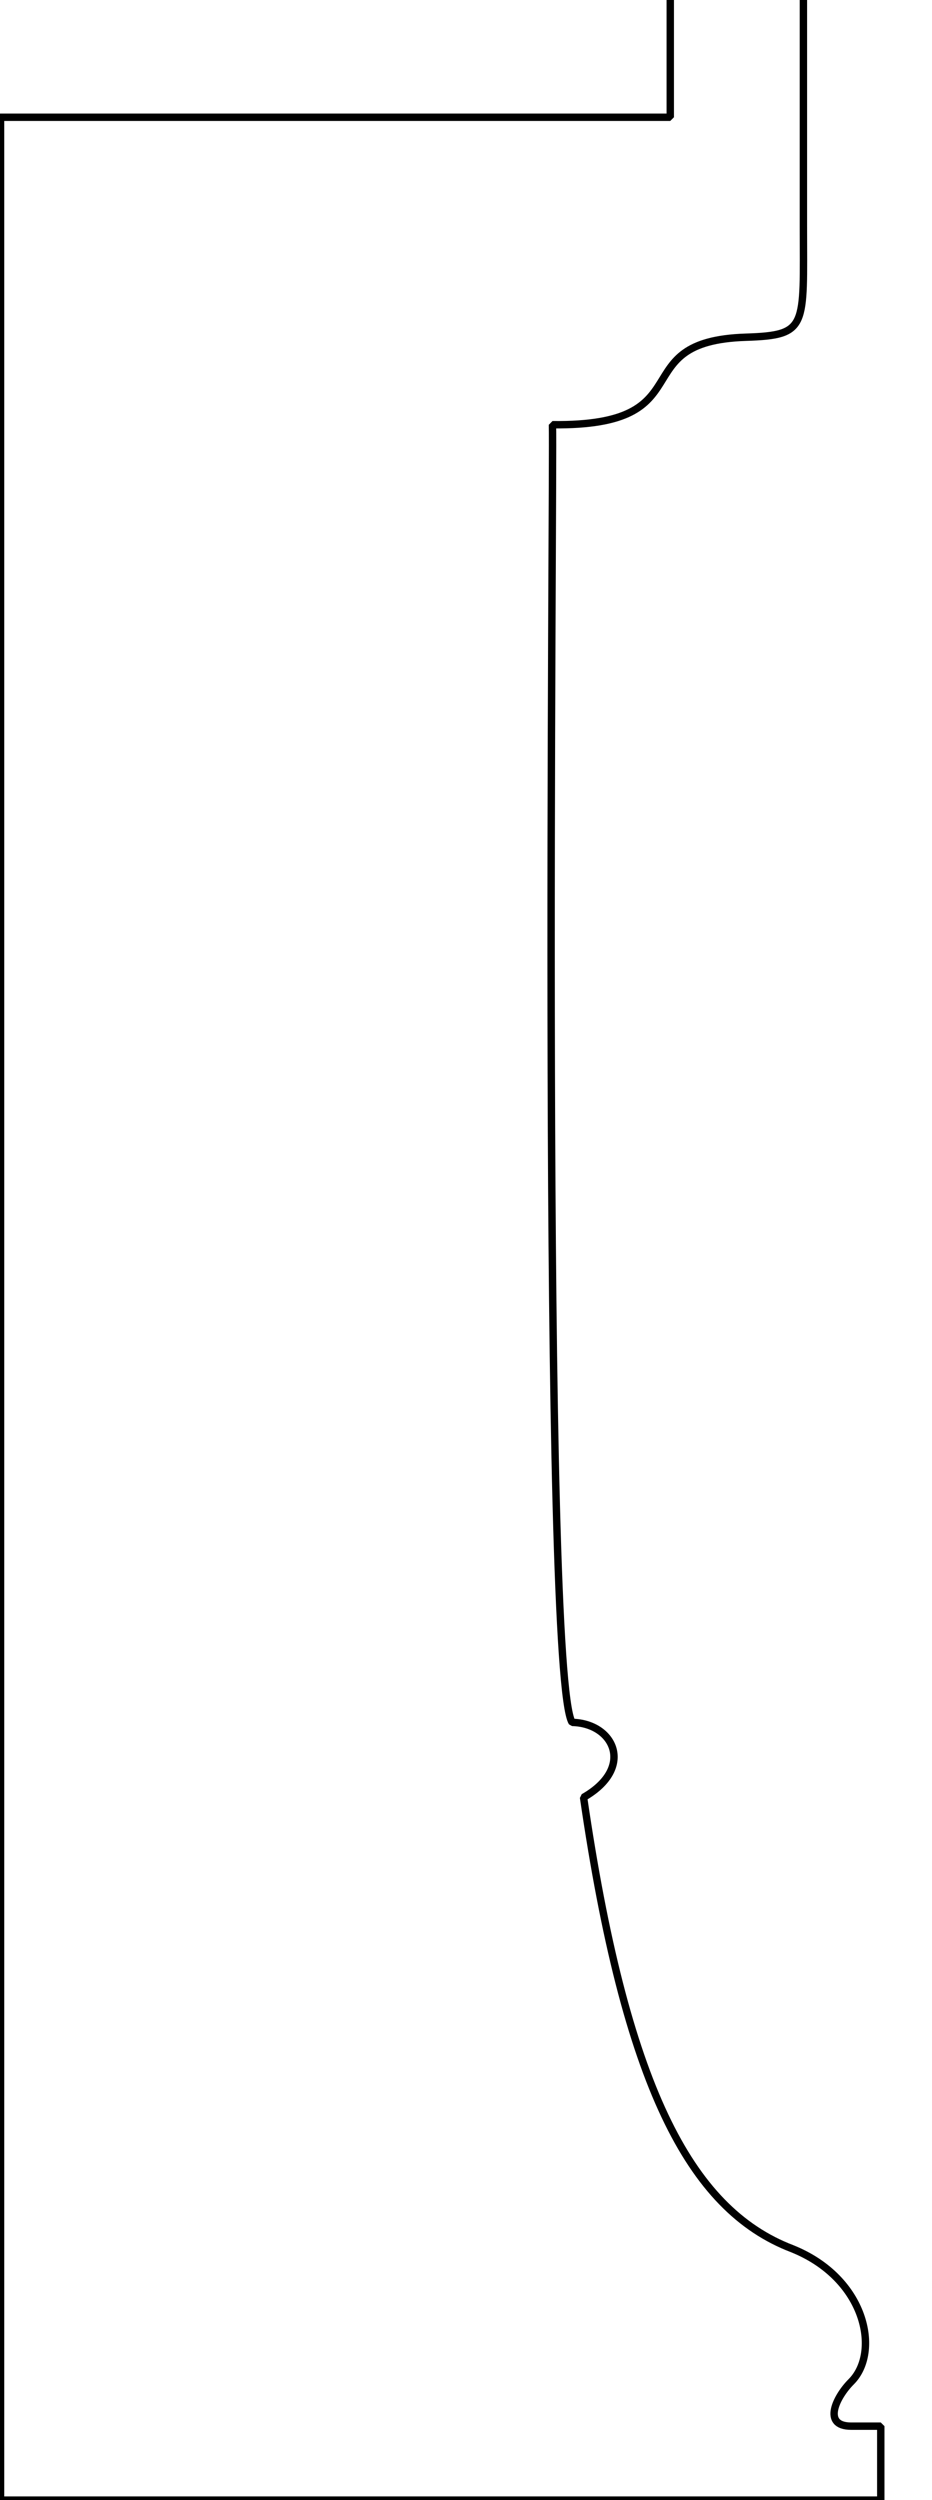 <?xml version="1.0" encoding="UTF-8" standalone="no"?>
<svg
   xmlns:dc="http://purl.org/dc/elements/1.1/"
   xmlns:cc="http://creativecommons.org/ns#"
   xmlns:rdf="http://www.w3.org/1999/02/22-rdf-syntax-ns#"
   xmlns:svg="http://www.w3.org/2000/svg"
   xmlns="http://www.w3.org/2000/svg"
   xmlns:sodipodi="http://sodipodi.sourceforge.net/DTD/sodipodi-0.dtd"
   xmlns:inkscape="http://www.inkscape.org/namespaces/inkscape"
   version="1.1"
   id="rook_profile"
   width="100%"
   height="100%"
   viewBox="-6 -6 252 676"
   sodipodi:docname="rook_profile.svg"
   inkscape:version="1.0.2 (1.0.2+r75+1)">
  <defs
     id="defs891" />
  <sodipodi:namedview
     pagecolor="#ffffff"
     bordercolor="#666666"
     borderopacity="1"
     objecttolerance="10"
     gridtolerance="10"
     guidetolerance="10"
     inkscape:pageopacity="0"
     inkscape:pageshadow="2"
     inkscape:window-width="1920"
     inkscape:window-height="1015"
     id="namedview889"
     showgrid="false"
     showguides="true"
     inkscape:guide-bbox="true"
     inkscape:zoom="2.4230769"
     inkscape:cx="158.73351"
     inkscape:cy="-4.5761458"
     inkscape:window-x="0"
     inkscape:window-y="0"
     inkscape:window-maximized="1"
     inkscape:current-layer="rook_profile"
     inkscape:document-rotation="0">
    <sodipodi:guide
       position="0.146,-2.76"
       orientation="1,0"
       id="guide895" />
    <sodipodi:guide
       position="144,624"
       orientation="1,0"
       id="guide897" />
    <sodipodi:guide
       position="180,670"
       orientation="1,0"
       id="guide899" />
    <sodipodi:guide
       position="144,670"
       orientation="0,-1"
       id="guide901" />
    <sodipodi:guide
       position="252,0"
       orientation="0,-1"
       id="guide903" />
    <sodipodi:guide
       position="180,722.266"
       orientation="1,0"
       id="guide845" />
    <sodipodi:guide
       position="144,684.663"
       orientation="1,0"
       id="guide847" />
    <sodipodi:guide
       position="136.069,570.237"
       orientation="1,0"
       id="guide849" />
    <sodipodi:guide
       position="149.376,561.162"
       orientation="1,0"
       id="guide848" />
    <sodipodi:guide
       position="144,644.296"
       orientation="0,-1"
       id="guide850" />
    <sodipodi:guide
       position="204.134,763.933"
       orientation="0,-1"
       id="guide842" />
  </sodipodi:namedview>
  <desc
     id="desc882">
XCircuit Version 3.9
File &quot;profiles.ps&quot; Page 6
</desc>
  <g
     stroke="black"
     id="g886">
    <path
       d="M -5.854,25.704 V 670 H 232.149 v -20 h -8 c -8,0 -4,-8 0,-12 8,-8 4,-28 -16,-36 -27.854,-10.686 -45.075,-44.536 -56.364,-122.012 14.031,-8.024 8.183,-20.064 -3.099,-20.276 -8.311,-13.68 -4.924,-339.093 -5.31,-350.874 41.664,0.474 18.645,-22.593 52.326,-23.656 16.845,-0.531 15.527,-2.81 15.527,-29.845 V -93.933 h -36 V 25.704 l -181.082,-3e-6"
       fill="none"
       stroke-width="2"
       stroke-linejoin="bevel"
       stroke-linecap="round"
       id="path884"
       sodipodi:nodetypes="ccccssccccsscccc" />
  </g>
</svg>
